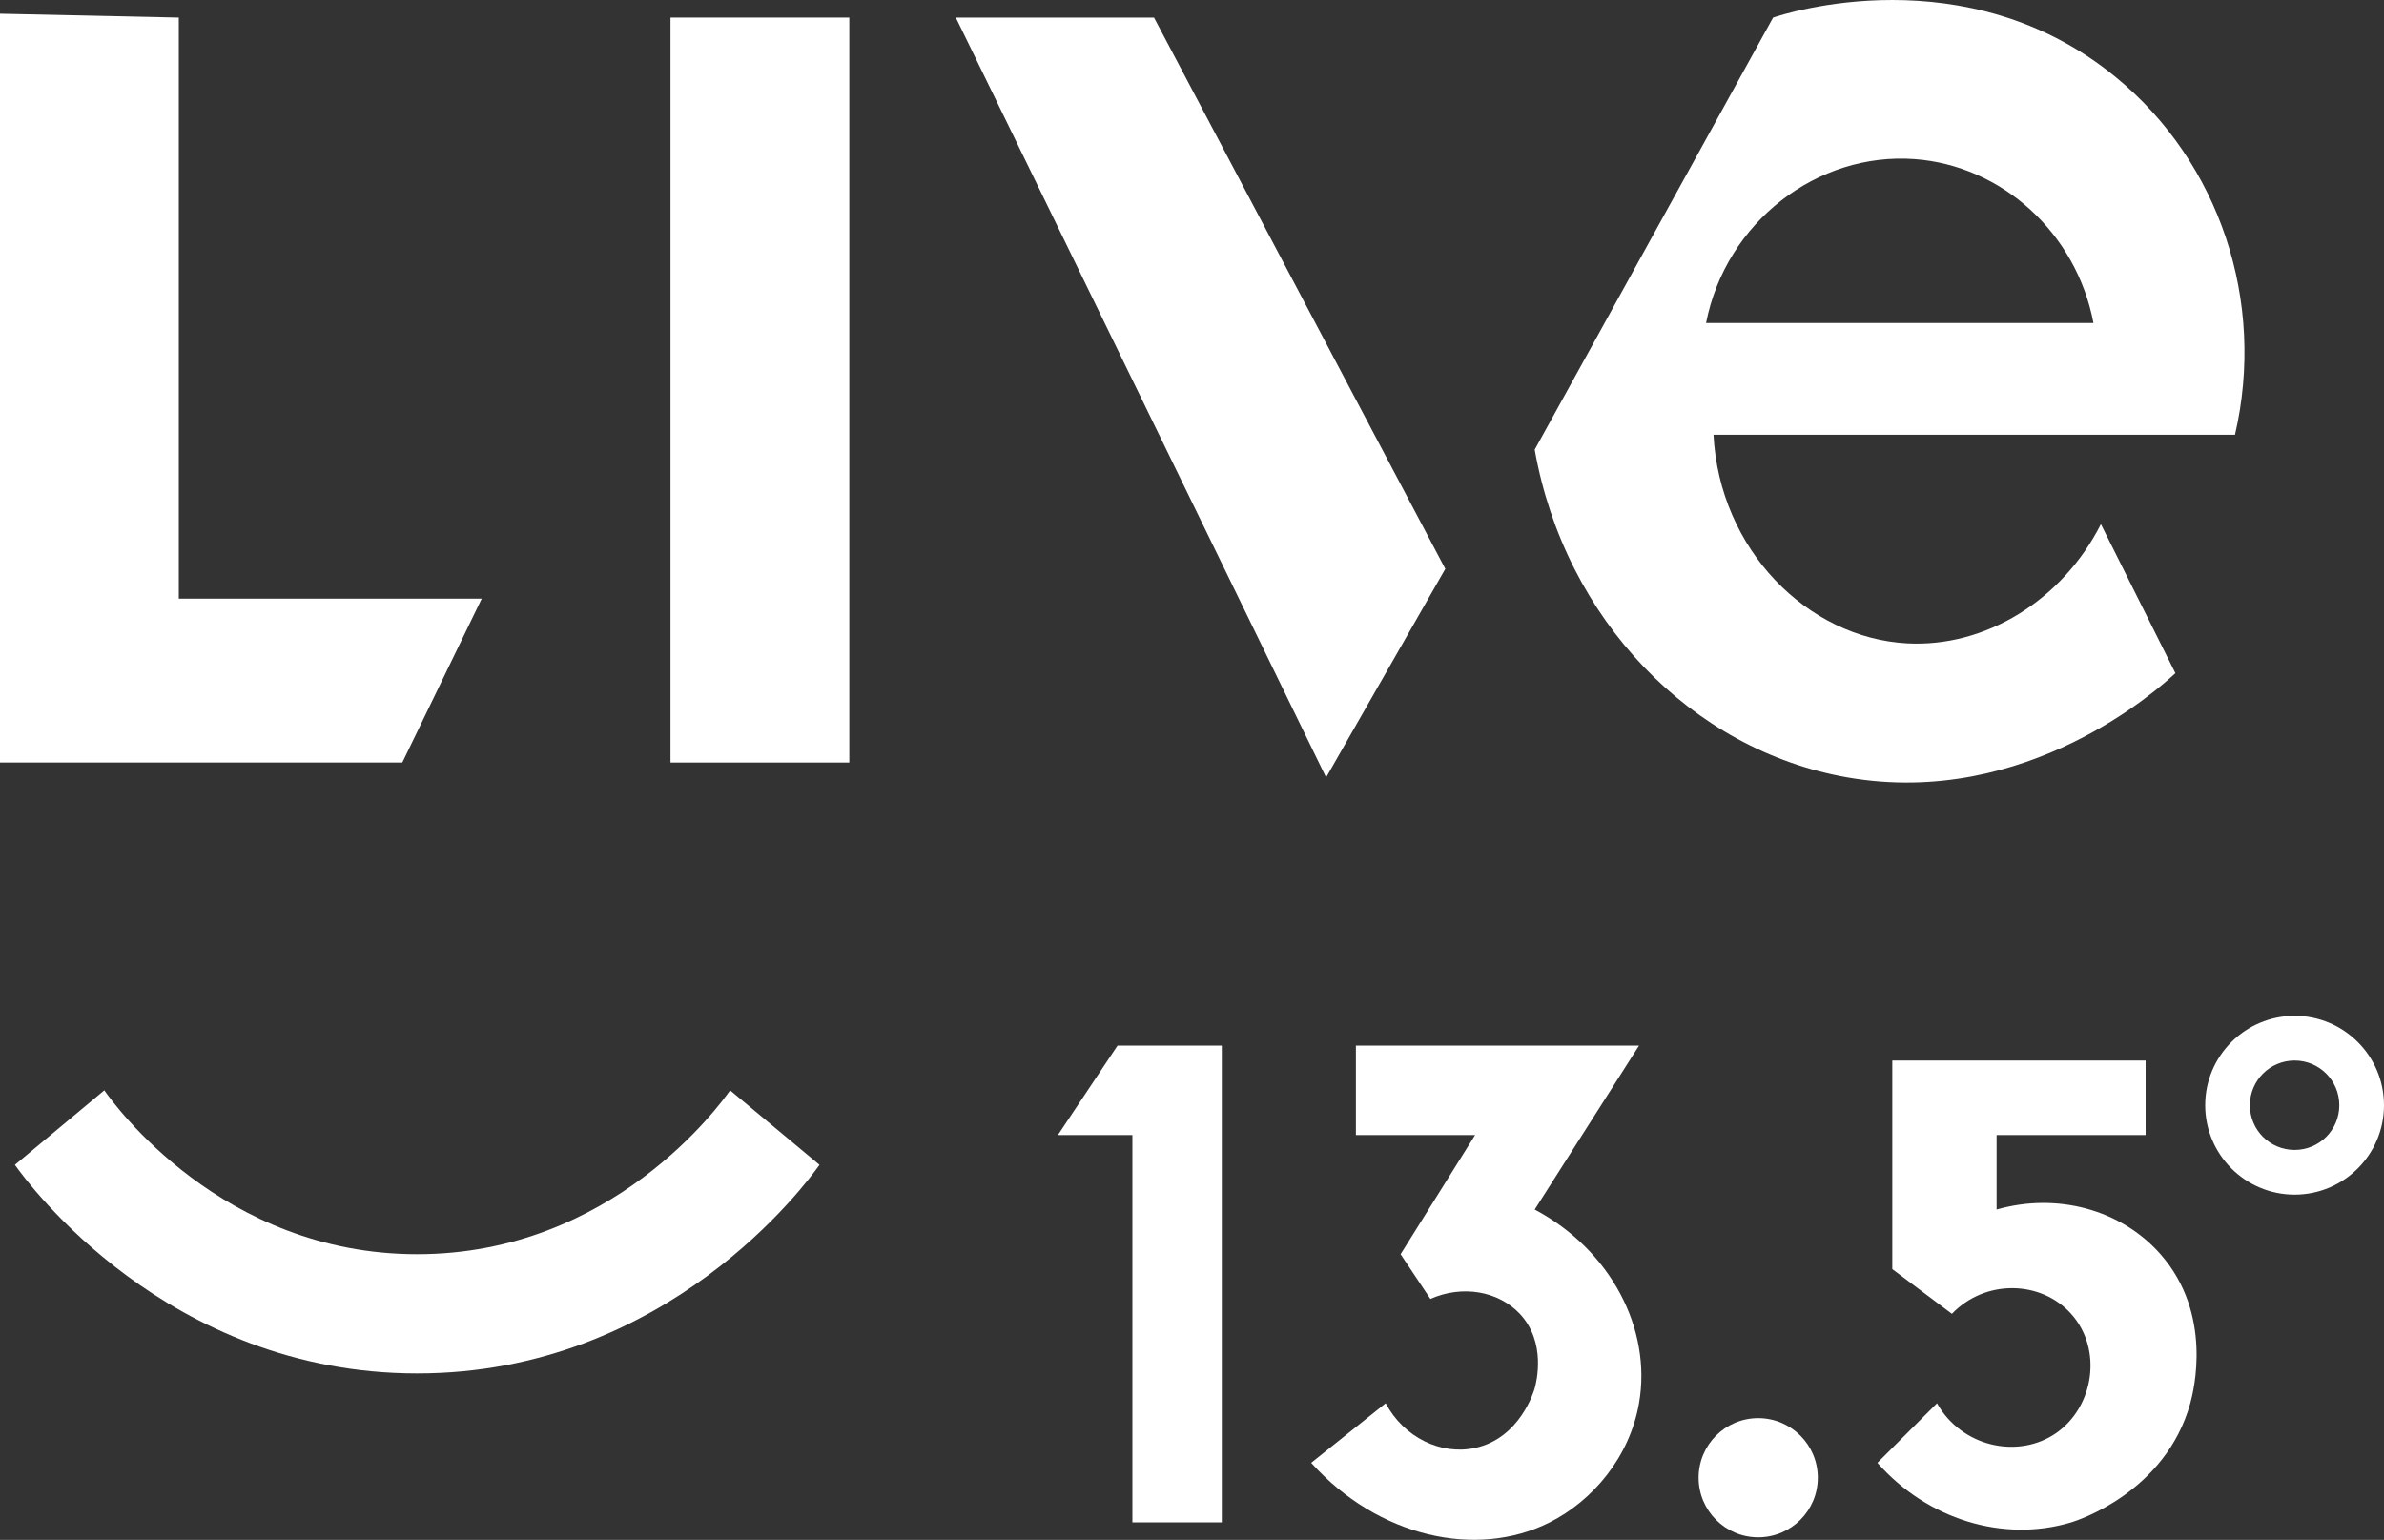 <?xml version="1.0" encoding="UTF-8"?>
<svg id="Capa_2" data-name="Capa 2" xmlns="http://www.w3.org/2000/svg" viewBox="0 0 160 103.35">
  <rect x="0" y="0" width="160" height="103.35" fill="#333333" stroke="none"/>
  <defs>
    <style>
      .cls-1 {
        fill: #fff;
      }
    </style>
  </defs>
  <g id="Capa_1-2" data-name="Capa 1">
    <g>
      <polygon class="cls-1" points="0 .92 12 1.18 12 40.18 32.33 40.18 27 51.18 0 51.18 0 .92"/>
      <rect class="cls-1" x="45" y="1.18" width="12" height="50"/>
      <polygon class="cls-1" points="64.15 1.18 77.45 1.18 97 38.18 89 52.18 64.15 1.18"/>
      <path class="cls-1" d="M49,73.18c-.63,.9-7.89,11-21,11s-20.37-10.1-21-11c-2,1.67-4,3.33-6,5,.85,1.2,10.21,14,27,14s26.15-12.8,27-14c-2-1.67-4-3.33-6-5Z"/>
      <path class="cls-1" d="M71,76.18c1.33-2,2.67-4,4-6h7v32h-6v-26h-5Z"/>
      <path class="cls-1" d="M91,70.18v6h8c-1.67,2.67-3.33,5.33-5,8,.67,1,1.33,2,2,3,2.14-.95,4.56-.53,6,1,1.8,1.92,1.11,4.6,1,5-.04,.15-.98,3.35-4,4-2.3,.5-4.79-.71-6-3-1.67,1.33-3.33,2.67-5,4,4.46,4.97,11.09,6.47,16,4,2.9-1.46,5.37-4.39,6-8,.87-4.97-1.89-10.28-7-13,2.33-3.67,4.67-7.33,7-11h-19Z"/>
      <path class="cls-1" d="M142,5.18c-10.04-8.24-22.3-4.24-23-4-5.33,9.67-10.67,19.33-16,29,2.02,11.38,10.52,20.18,21,22,12.04,2.09,20.95-6.02,22-7-1.67-3.33-3.33-6.67-5-10-2.6,5.12-7.75,8.28-13,8-6.71-.36-12.6-6.3-13-14h35c2.08-8.94-1.03-18.28-8-24Zm-27.5,16.5c1.33-6.8,7.49-11.48,14-11,5.84,.43,10.85,4.94,12,11h-26Z"/>
      <circle class="cls-1" cx="118" cy="99.18" r="4"/>
      <path class="cls-1" d="M154,68.18c-3.31,0-6,2.69-6,6s2.69,6,6,6,6-2.69,6-6-2.69-6-6-6Zm0,9c-1.66,0-3-1.34-3-3s1.34-3,3-3,3,1.34,3,3-1.34,3-3,3Z"/>
      <path class="cls-1" d="M134,76.18h10v-5h-17v14c1.33,1,2.67,2,4,3,2.24-2.34,5.98-2.25,8,0,2.13,2.37,1.54,6.23-1,8-2.55,1.77-6.35,.94-8-2-1.33,1.33-2.67,2.67-4,4,3.34,3.79,8.43,5.37,13,4,.4-.12,6.34-2.01,8-8,.21-.77,1.55-5.97-2-10-2.64-3-6.94-4.16-11-3v-5Z"/>
    </g>
  </g>
</svg>
